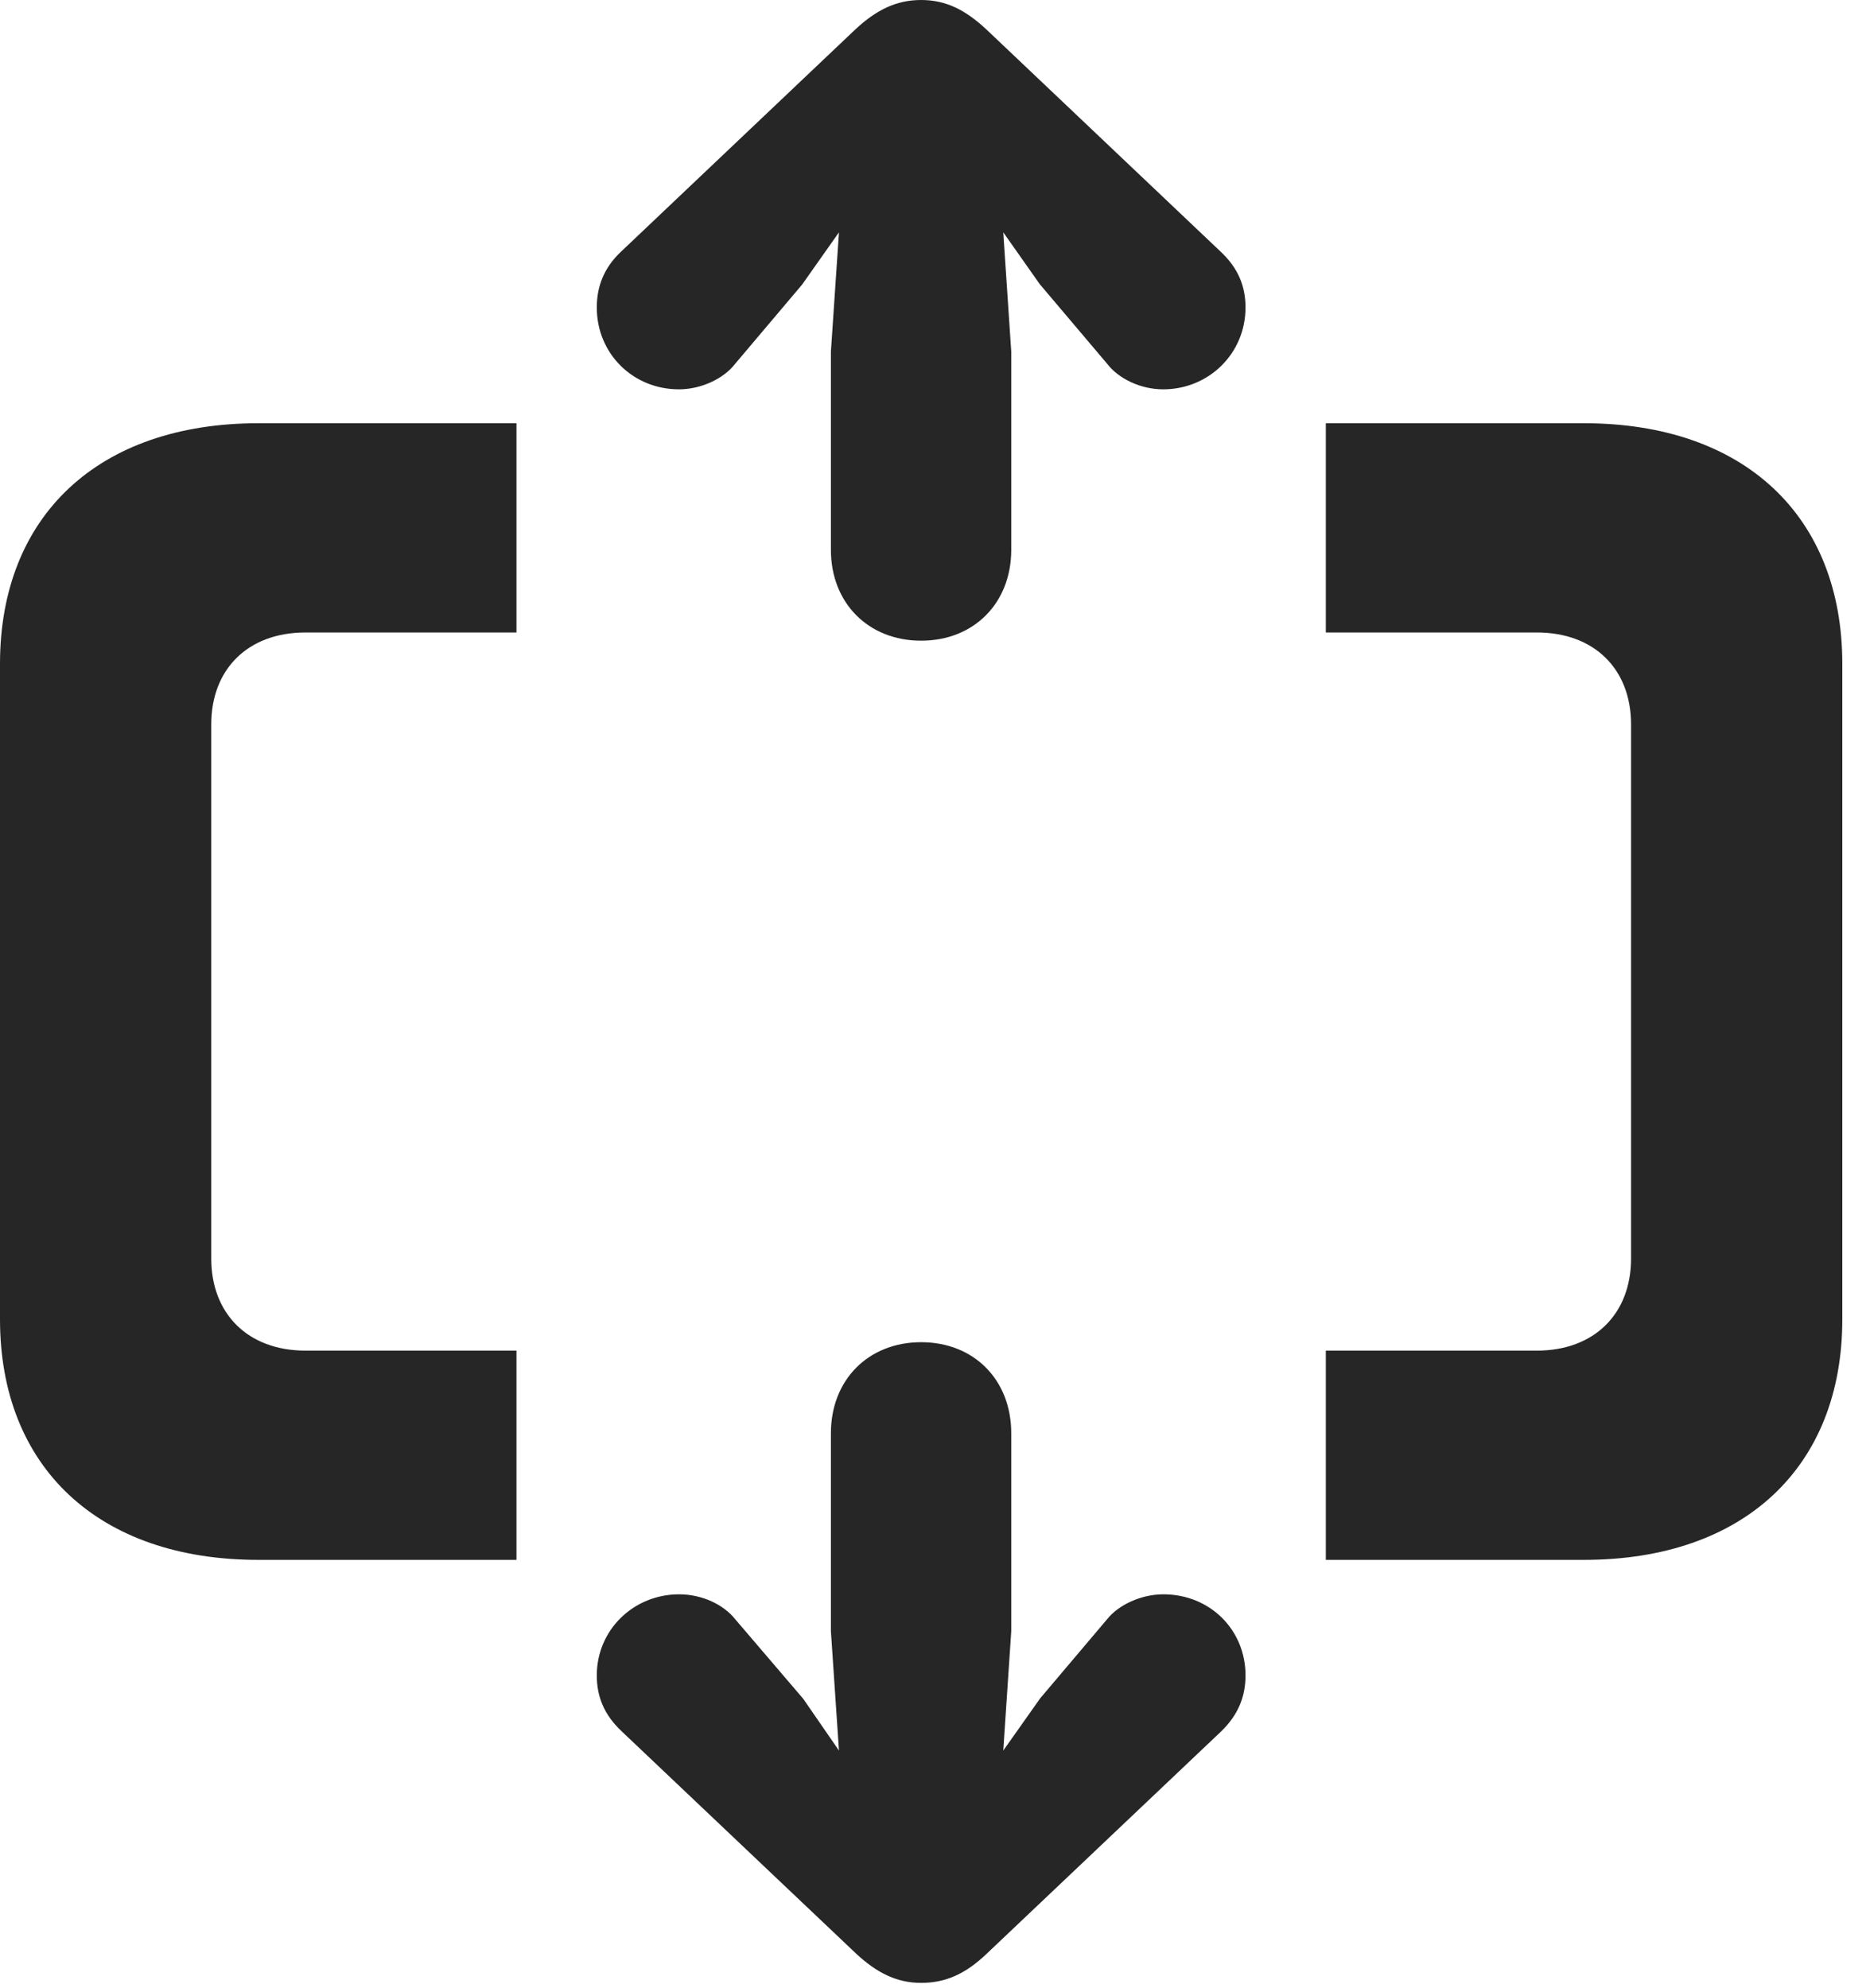 <?xml version="1.0" encoding="UTF-8"?>
<!--Generator: Apple Native CoreSVG 326-->
<!DOCTYPE svg PUBLIC "-//W3C//DTD SVG 1.1//EN" "http://www.w3.org/Graphics/SVG/1.1/DTD/svg11.dtd">
<svg version="1.1" xmlns="http://www.w3.org/2000/svg" xmlns:xlink="http://www.w3.org/1999/xlink"
       viewBox="0 0 24.378 25.923">
       <g>
              <rect height="25.923" opacity="0" width="24.378" x="0" y="0" />
              <path d="M3.368 20.337L6.733 20.337L6.733 17.609L3.983 17.609C3.231 17.609 2.754 17.127 2.754 16.409L2.754 9.444C2.754 8.725 3.231 8.246 3.983 8.246L6.733 8.246L6.733 5.518L3.368 5.518C1.282 5.518 0 6.726 0 8.655L0 17.2C0 19.127 1.282 20.337 3.368 20.337ZM20.649 20.337C22.735 20.337 24.017 19.127 24.017 17.2L24.017 8.655C24.017 6.726 22.735 5.518 20.649 5.518L17.284 5.518L17.284 8.246L20.034 8.246C20.786 8.246 21.263 8.725 21.263 9.444L21.263 16.409C21.263 17.127 20.786 17.609 20.034 17.609L17.284 17.609L17.284 20.337Z"
                     fill="currentColor" fill-opacity="0.85" />
              <path d="M12.008 25.852C12.333 25.852 12.594 25.73 12.866 25.469L15.924 22.569C16.142 22.355 16.237 22.12 16.237 21.843C16.237 21.248 15.773 20.786 15.166 20.786C14.876 20.786 14.582 20.924 14.435 21.108L13.561 22.141L13.079 22.823L13.183 21.267L13.183 18.686C13.183 17.99 12.697 17.499 12.008 17.499C11.32 17.499 10.832 17.99 10.832 18.686L10.832 21.267L10.937 22.823L10.471 22.148L9.582 21.108C9.435 20.924 9.158 20.786 8.853 20.786C8.261 20.786 7.78 21.248 7.78 21.843C7.78 22.12 7.875 22.355 8.101 22.569L11.159 25.469C11.423 25.715 11.684 25.852 12.008 25.852ZM12.008 8.353C12.697 8.353 13.183 7.862 13.183 7.168L13.183 4.585L13.079 3.029L13.554 3.704L14.435 4.745C14.582 4.936 14.867 5.076 15.164 5.076C15.756 5.076 16.237 4.611 16.237 4.009C16.237 3.733 16.142 3.497 15.916 3.284L12.858 0.383C12.586 0.13 12.333 0 12.008 0C11.684 0 11.423 0.13 11.151 0.383L8.093 3.284C7.875 3.49 7.78 3.733 7.78 4.009C7.78 4.611 8.252 5.076 8.851 5.076C9.141 5.076 9.435 4.936 9.582 4.745L10.456 3.711L10.937 3.029L10.832 4.585L10.832 7.168C10.832 7.862 11.32 8.353 12.008 8.353Z"
                     fill="currentColor" fill-opacity="0.85" />
       </g>
</svg>